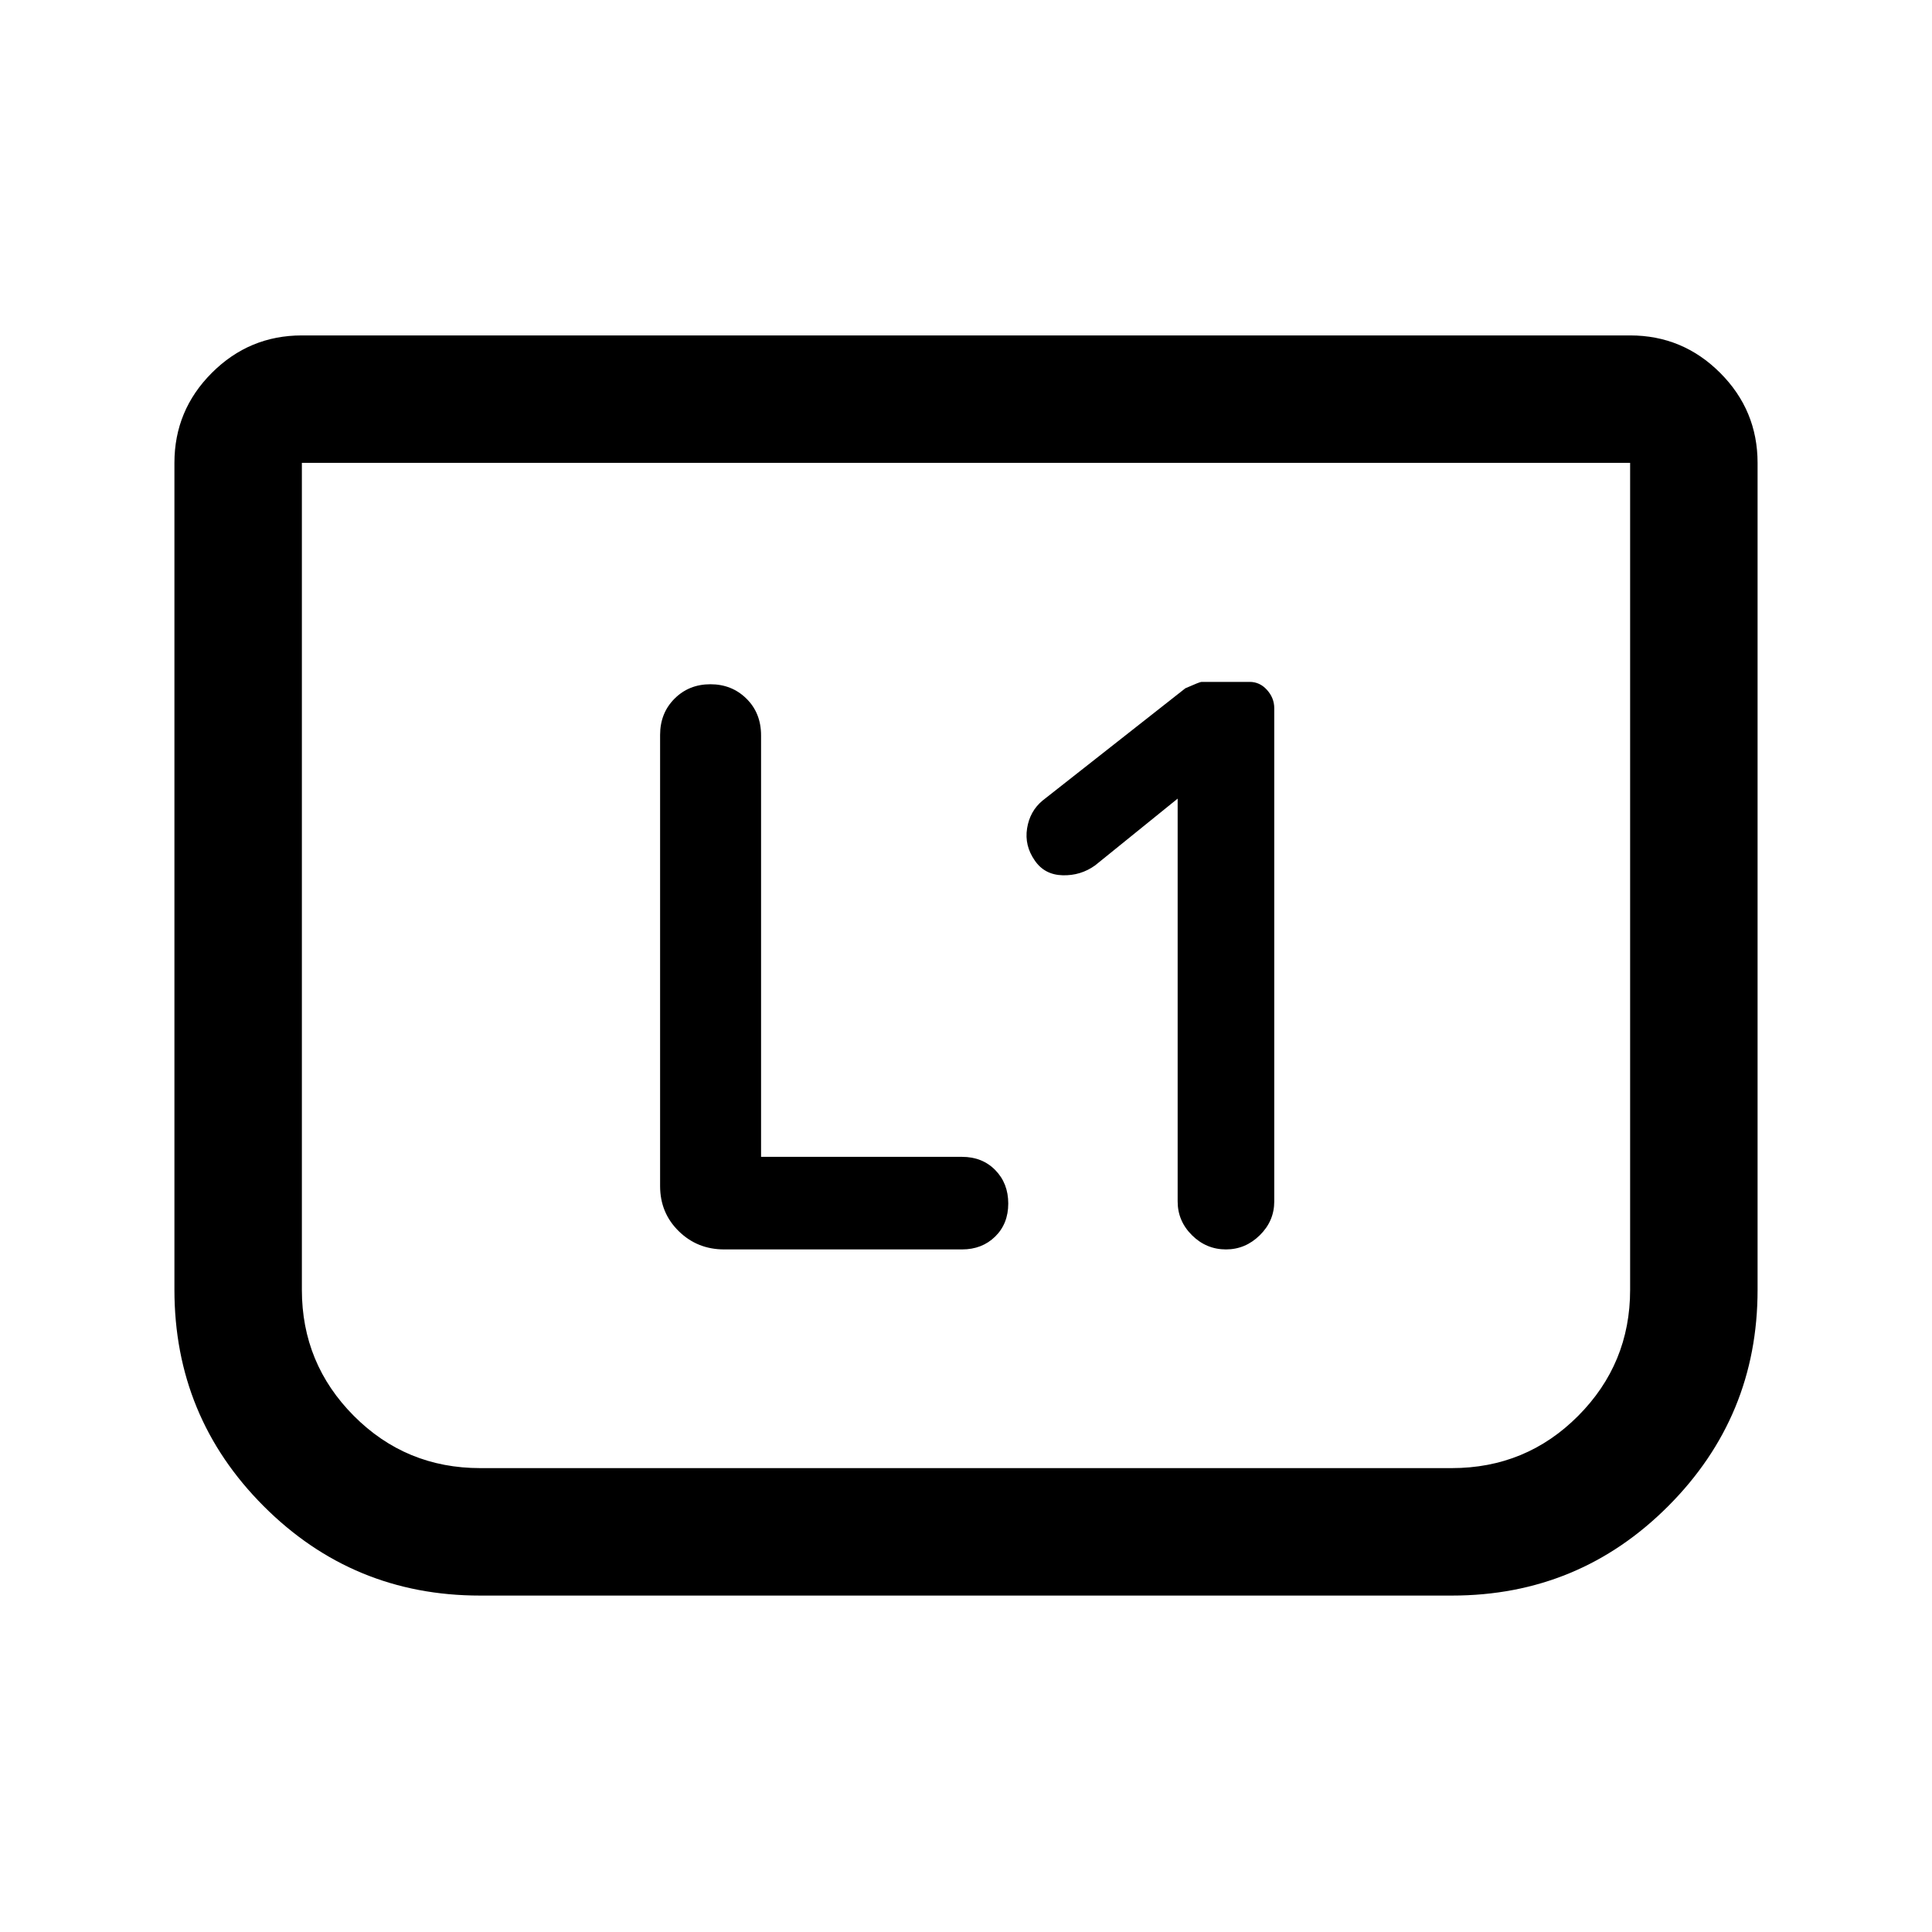 <svg xmlns="http://www.w3.org/2000/svg" height="40" viewBox="0 -960 960 960" width="40"><path d="M585.17-563.17V-363q0 9.71 7.11 16.77 7.12 7.06 16.9 7.06 9.65 0 16.82-7.06t7.17-16.77v-245.1q0-5.07-3.59-9.07-3.58-4-8.62-4H597q-.83 0-8 3.17l-71 55.83q-6.3 5.26-7.65 13.8-1.35 8.54 3.82 15.95 4.83 7.09 13.83 7.34t16.17-4.92l41-33.17Zm-207 178v-209.41q0-11.09-7.25-18.25Q363.67-620 353-620q-10.67 0-17.83 7.17-7.17 7.16-7.17 18.03v224.13q0 13.34 9.25 22.42 9.25 9.08 22.58 9.08h118.2q9.94 0 16.46-6.38 6.51-6.39 6.51-16.42 0-10.03-6.44-16.61-6.44-6.59-16.56-6.59h-99.83ZM873.33-730v410.98q0 62.87-44.36 107.36-44.37 44.49-107.47 44.49h-483q-63.1 0-107.47-44.41-44.36-44.41-44.36-107.59V-730q0-26.13 18.6-44.73 18.6-18.6 44.73-18.6h660q26.13 0 44.73 18.6 18.6 18.6 18.6 44.73ZM810-730H150v410.91q0 36.69 25.83 62.64 25.84 25.95 62.84 25.95h482.66q37 0 62.84-25.95Q810-282.4 810-319.09V-730Zm0 0H150h660Z"/></svg>